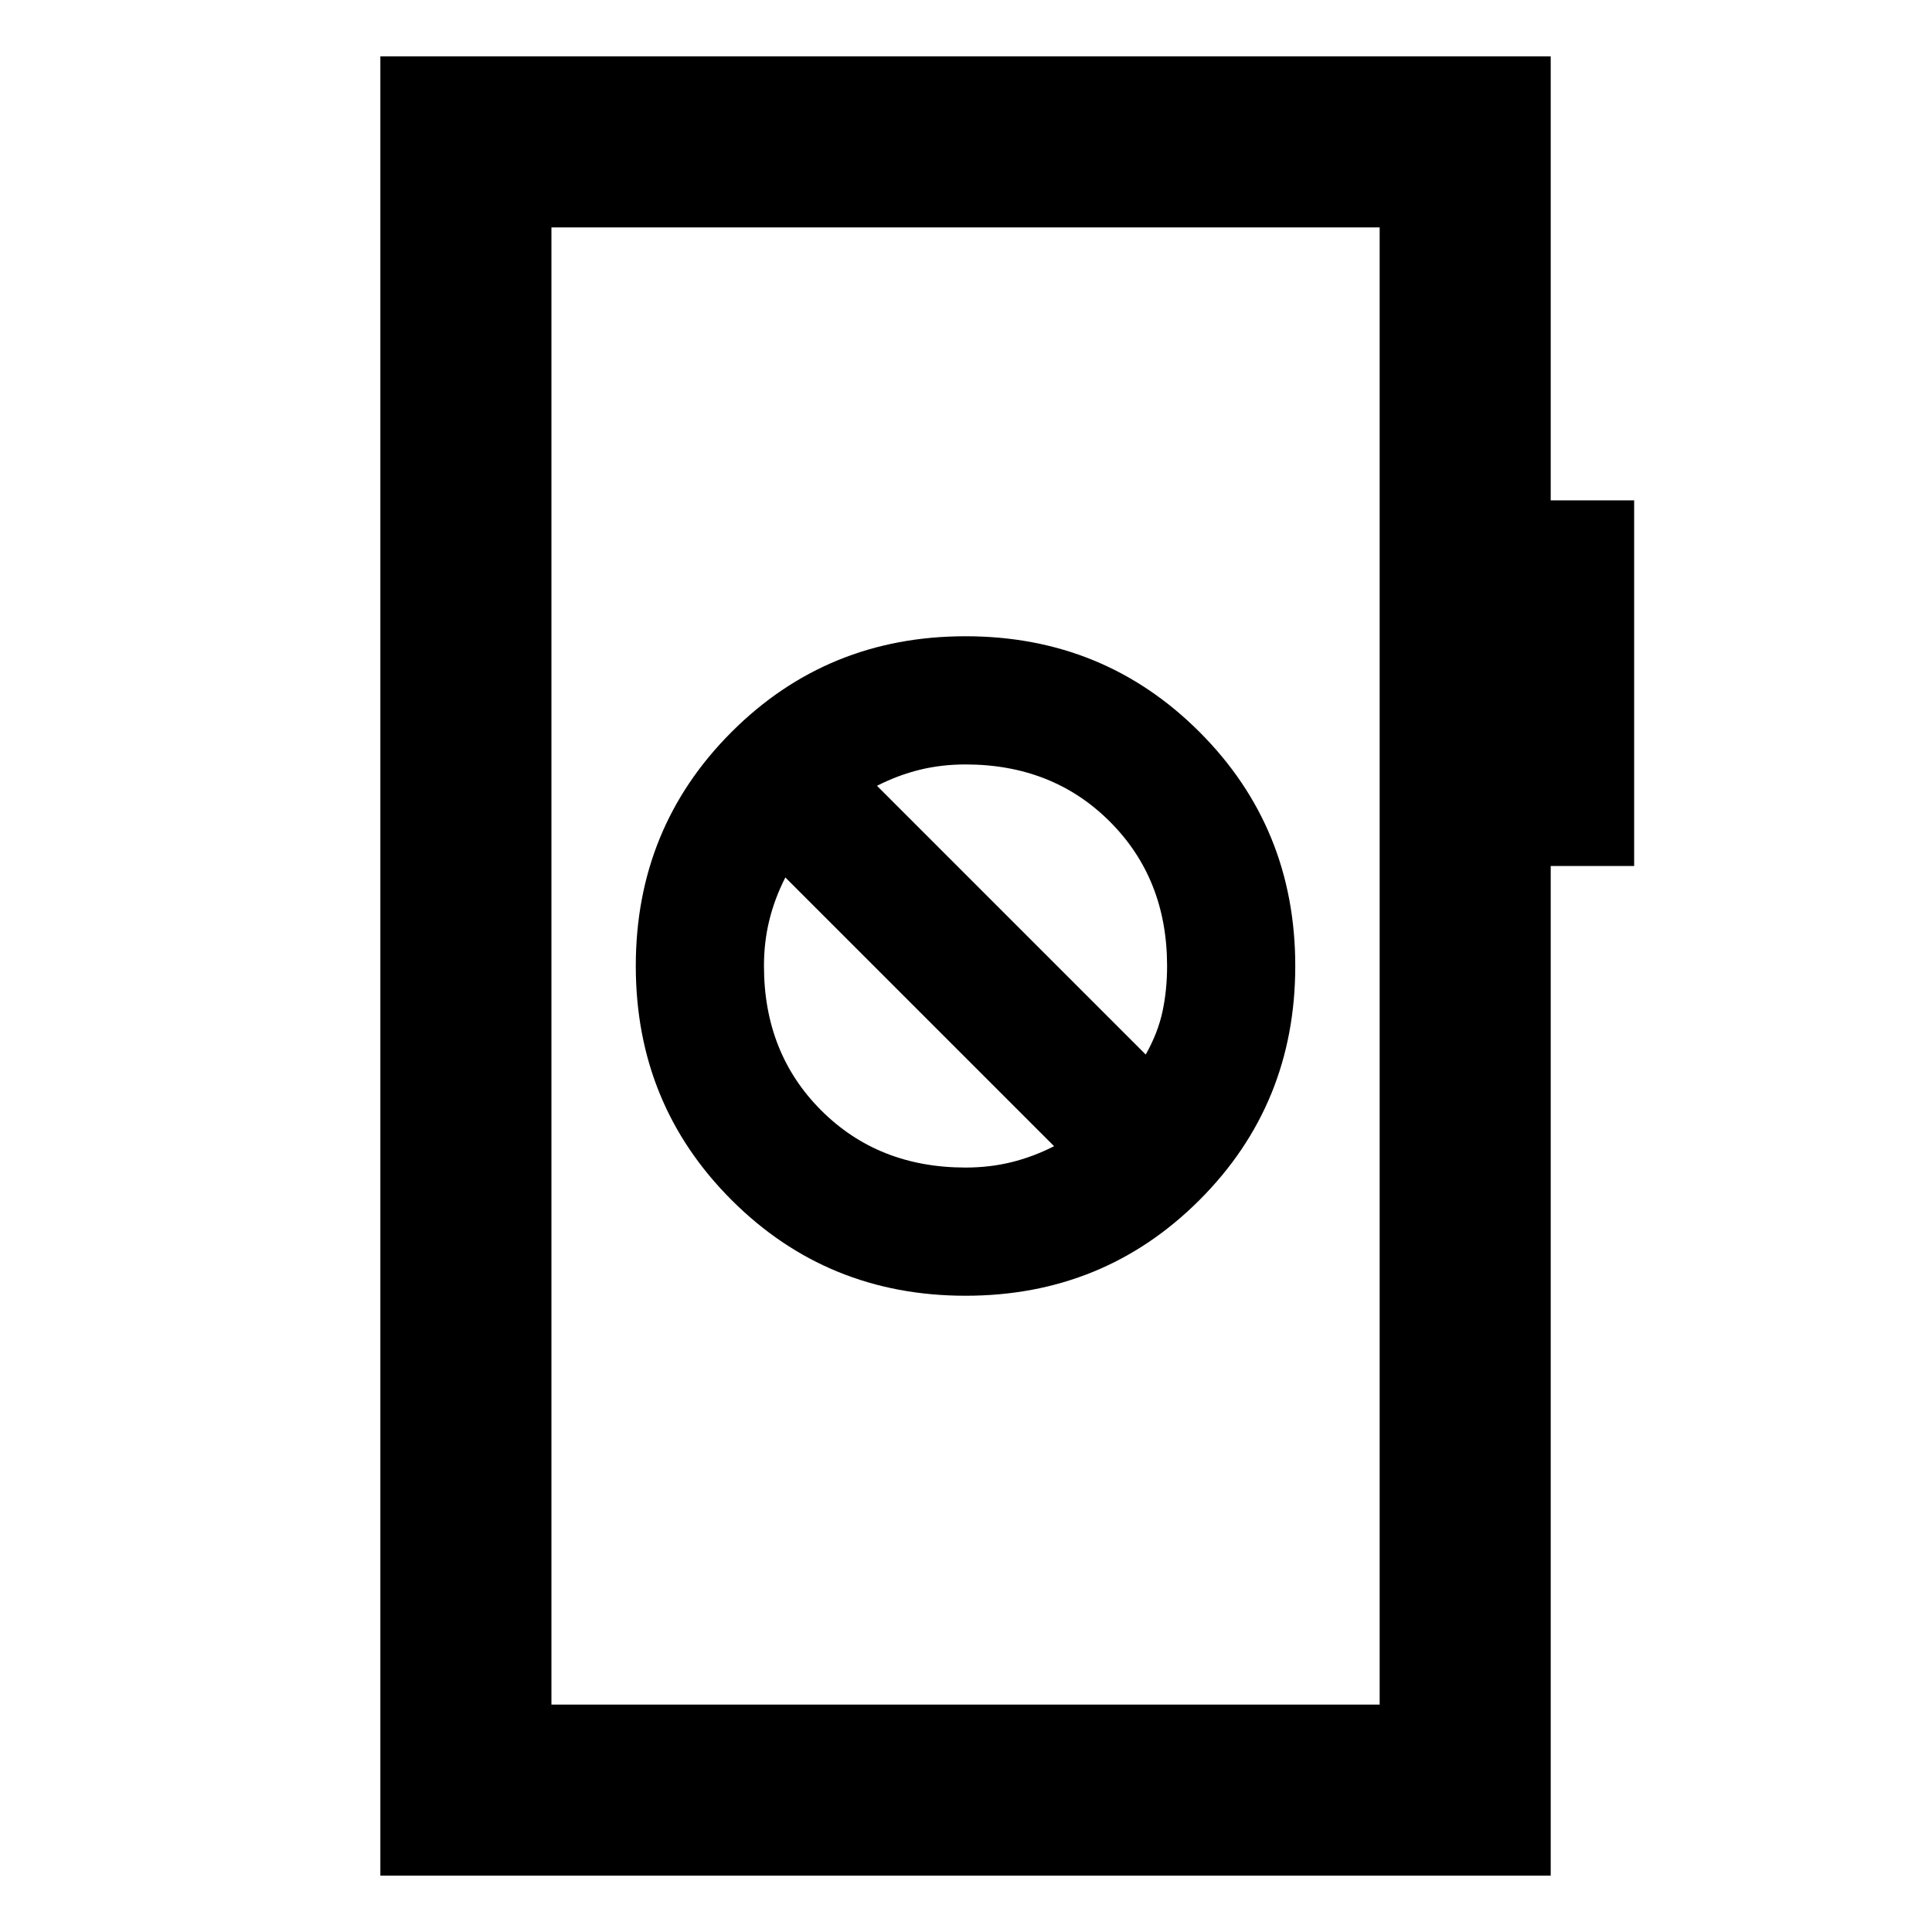 <svg xmlns="http://www.w3.org/2000/svg" height="24" viewBox="0 -960 960 960" width="24"><path d="M479.77-316.15q68.69 0 116.27-47.58 47.57-47.58 47.57-116.27t-47.57-116.27q-47.58-47.58-116.27-47.58T363.5-596.27Q315.92-548.69 315.92-480t47.58 116.27q47.58 47.58 116.27 47.58Zm0-63.7q-43.31 0-71.73-28.42-28.43-28.42-28.43-71.73 0-11.95 2.66-22.75 2.65-10.81 7.96-21.25l133.54 133.54q-10.44 5.31-21.25 7.96-10.8 2.65-22.75 2.65ZM569.31-436 435.77-569.54q10.44-5.31 21.24-7.96 10.81-2.65 22.76-2.65 43.31 0 71.73 28.42T579.92-480q0 11.95-2.27 22.56-2.26 10.62-8.34 21.44ZM189-28v-904h581.54v220.62H812v181.69h-41.46V-28H189Zm85-85h411.54v-734H274v734Zm0 0v-734 734Z"/></svg>